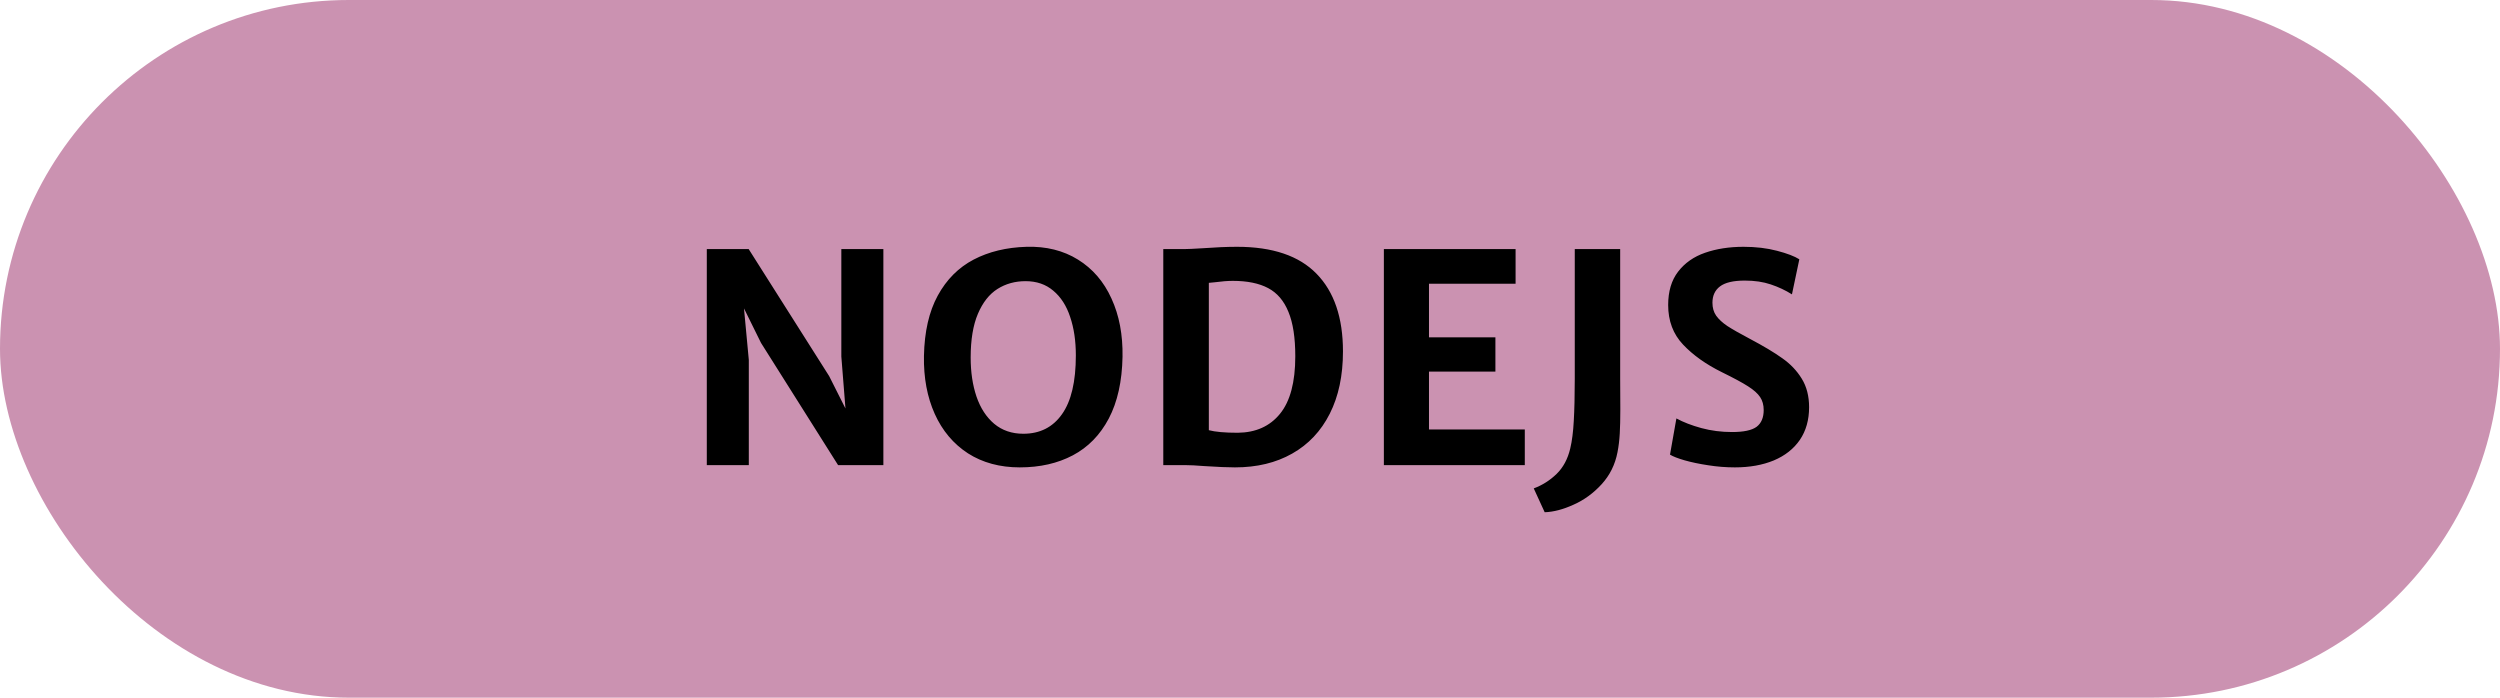 <svg width="86" height="24" viewBox="0 0 86 24" fill="none" xmlns="http://www.w3.org/2000/svg">
<rect width="86" height="24" rx="12" fill="#CB92B1"/>
<path d="M30.388 8.568V16H28.83L26.179 11.796L25.593 10.609L25.759 12.382V16H24.314V8.568H25.754L28.523 12.938L29.084 14.052L28.942 12.265V8.568H30.388ZM31.784 12.245C31.8 11.412 31.958 10.72 32.258 10.17C32.56 9.617 32.972 9.203 33.493 8.93C34.017 8.656 34.624 8.51 35.315 8.49C35.988 8.471 36.578 8.617 37.082 8.93C37.587 9.242 37.971 9.688 38.234 10.268C38.501 10.847 38.628 11.516 38.615 12.274C38.599 13.121 38.441 13.829 38.142 14.398C37.842 14.965 37.43 15.386 36.906 15.663C36.382 15.94 35.773 16.078 35.08 16.078C34.397 16.078 33.802 15.917 33.298 15.595C32.797 15.269 32.416 14.817 32.155 14.237C31.895 13.658 31.771 12.994 31.784 12.245ZM37.009 12.226C37.009 11.727 36.944 11.287 36.813 10.902C36.687 10.518 36.493 10.217 36.232 9.999C35.975 9.781 35.658 9.672 35.28 9.672C34.919 9.672 34.597 9.761 34.313 9.94C34.03 10.12 33.806 10.404 33.64 10.795C33.474 11.185 33.391 11.687 33.391 12.299C33.391 12.797 33.457 13.245 33.591 13.642C33.727 14.039 33.931 14.351 34.201 14.579C34.475 14.807 34.808 14.921 35.202 14.921C35.772 14.921 36.215 14.698 36.53 14.252C36.849 13.806 37.009 13.13 37.009 12.226ZM40.754 8.568C40.858 8.568 41.066 8.559 41.379 8.539C41.815 8.507 42.207 8.49 42.556 8.49C43.776 8.49 44.688 8.799 45.29 9.418C45.895 10.037 46.198 10.927 46.198 12.089C46.198 12.919 46.047 13.633 45.744 14.232C45.441 14.831 45.01 15.289 44.45 15.604C43.894 15.92 43.238 16.078 42.482 16.078C42.248 16.078 41.9 16.064 41.438 16.034C41.154 16.011 40.931 16 40.769 16H40.017V8.568H40.754ZM42.58 14.887C43.199 14.88 43.682 14.664 44.03 14.237C44.382 13.808 44.558 13.147 44.558 12.255C44.558 11.617 44.48 11.109 44.323 10.731C44.17 10.351 43.938 10.077 43.625 9.911C43.312 9.745 42.907 9.662 42.409 9.662C42.237 9.662 42.027 9.678 41.779 9.711L41.584 9.73V14.799C41.805 14.857 42.137 14.887 42.58 14.887ZM52.136 8.568V9.76H49.157V11.605H51.442V12.782H49.157V14.774H52.453V16H47.605V8.568H52.136ZM52.761 16.801C53.057 16.69 53.319 16.524 53.547 16.303C53.775 16.081 53.931 15.79 54.016 15.429C54.078 15.171 54.118 14.854 54.138 14.477C54.16 14.096 54.172 13.614 54.172 13.031V8.568H55.734V13.007L55.739 14.096C55.739 14.405 55.733 14.677 55.72 14.911C55.707 15.142 55.681 15.357 55.642 15.556C55.56 15.982 55.378 16.35 55.095 16.659C54.812 16.968 54.489 17.203 54.128 17.362C53.77 17.525 53.44 17.611 53.137 17.621L52.761 16.801ZM57.668 14.394C57.906 14.524 58.192 14.634 58.527 14.726C58.863 14.817 59.214 14.862 59.582 14.862C59.982 14.862 60.264 14.802 60.427 14.682C60.59 14.558 60.671 14.366 60.671 14.105C60.671 13.93 60.63 13.782 60.549 13.661C60.467 13.537 60.329 13.414 60.134 13.29C59.942 13.166 59.641 13.004 59.23 12.802C58.684 12.532 58.239 12.216 57.898 11.854C57.556 11.493 57.385 11.039 57.385 10.492C57.385 10.023 57.499 9.641 57.727 9.345C57.958 9.045 58.267 8.829 58.654 8.695C59.045 8.559 59.486 8.49 59.977 8.49C60.401 8.49 60.785 8.536 61.13 8.627C61.478 8.718 61.734 8.816 61.897 8.92L61.643 10.126C61.421 9.986 61.179 9.872 60.915 9.784C60.655 9.696 60.357 9.652 60.022 9.652C59.628 9.652 59.343 9.719 59.167 9.853C58.995 9.983 58.908 10.17 58.908 10.414C58.908 10.587 58.95 10.735 59.035 10.858C59.123 10.982 59.252 11.101 59.421 11.215C59.59 11.325 59.847 11.472 60.192 11.654C60.661 11.902 61.034 12.125 61.31 12.323C61.59 12.519 61.813 12.753 61.98 13.026C62.149 13.3 62.233 13.627 62.233 14.008C62.233 14.444 62.128 14.818 61.916 15.131C61.704 15.44 61.405 15.676 61.018 15.839C60.633 15.998 60.188 16.078 59.68 16.078C59.377 16.078 59.071 16.054 58.762 16.005C58.456 15.959 58.184 15.902 57.946 15.834C57.712 15.766 57.546 15.7 57.448 15.639L57.668 14.394Z" fill="black"/>
</svg>
